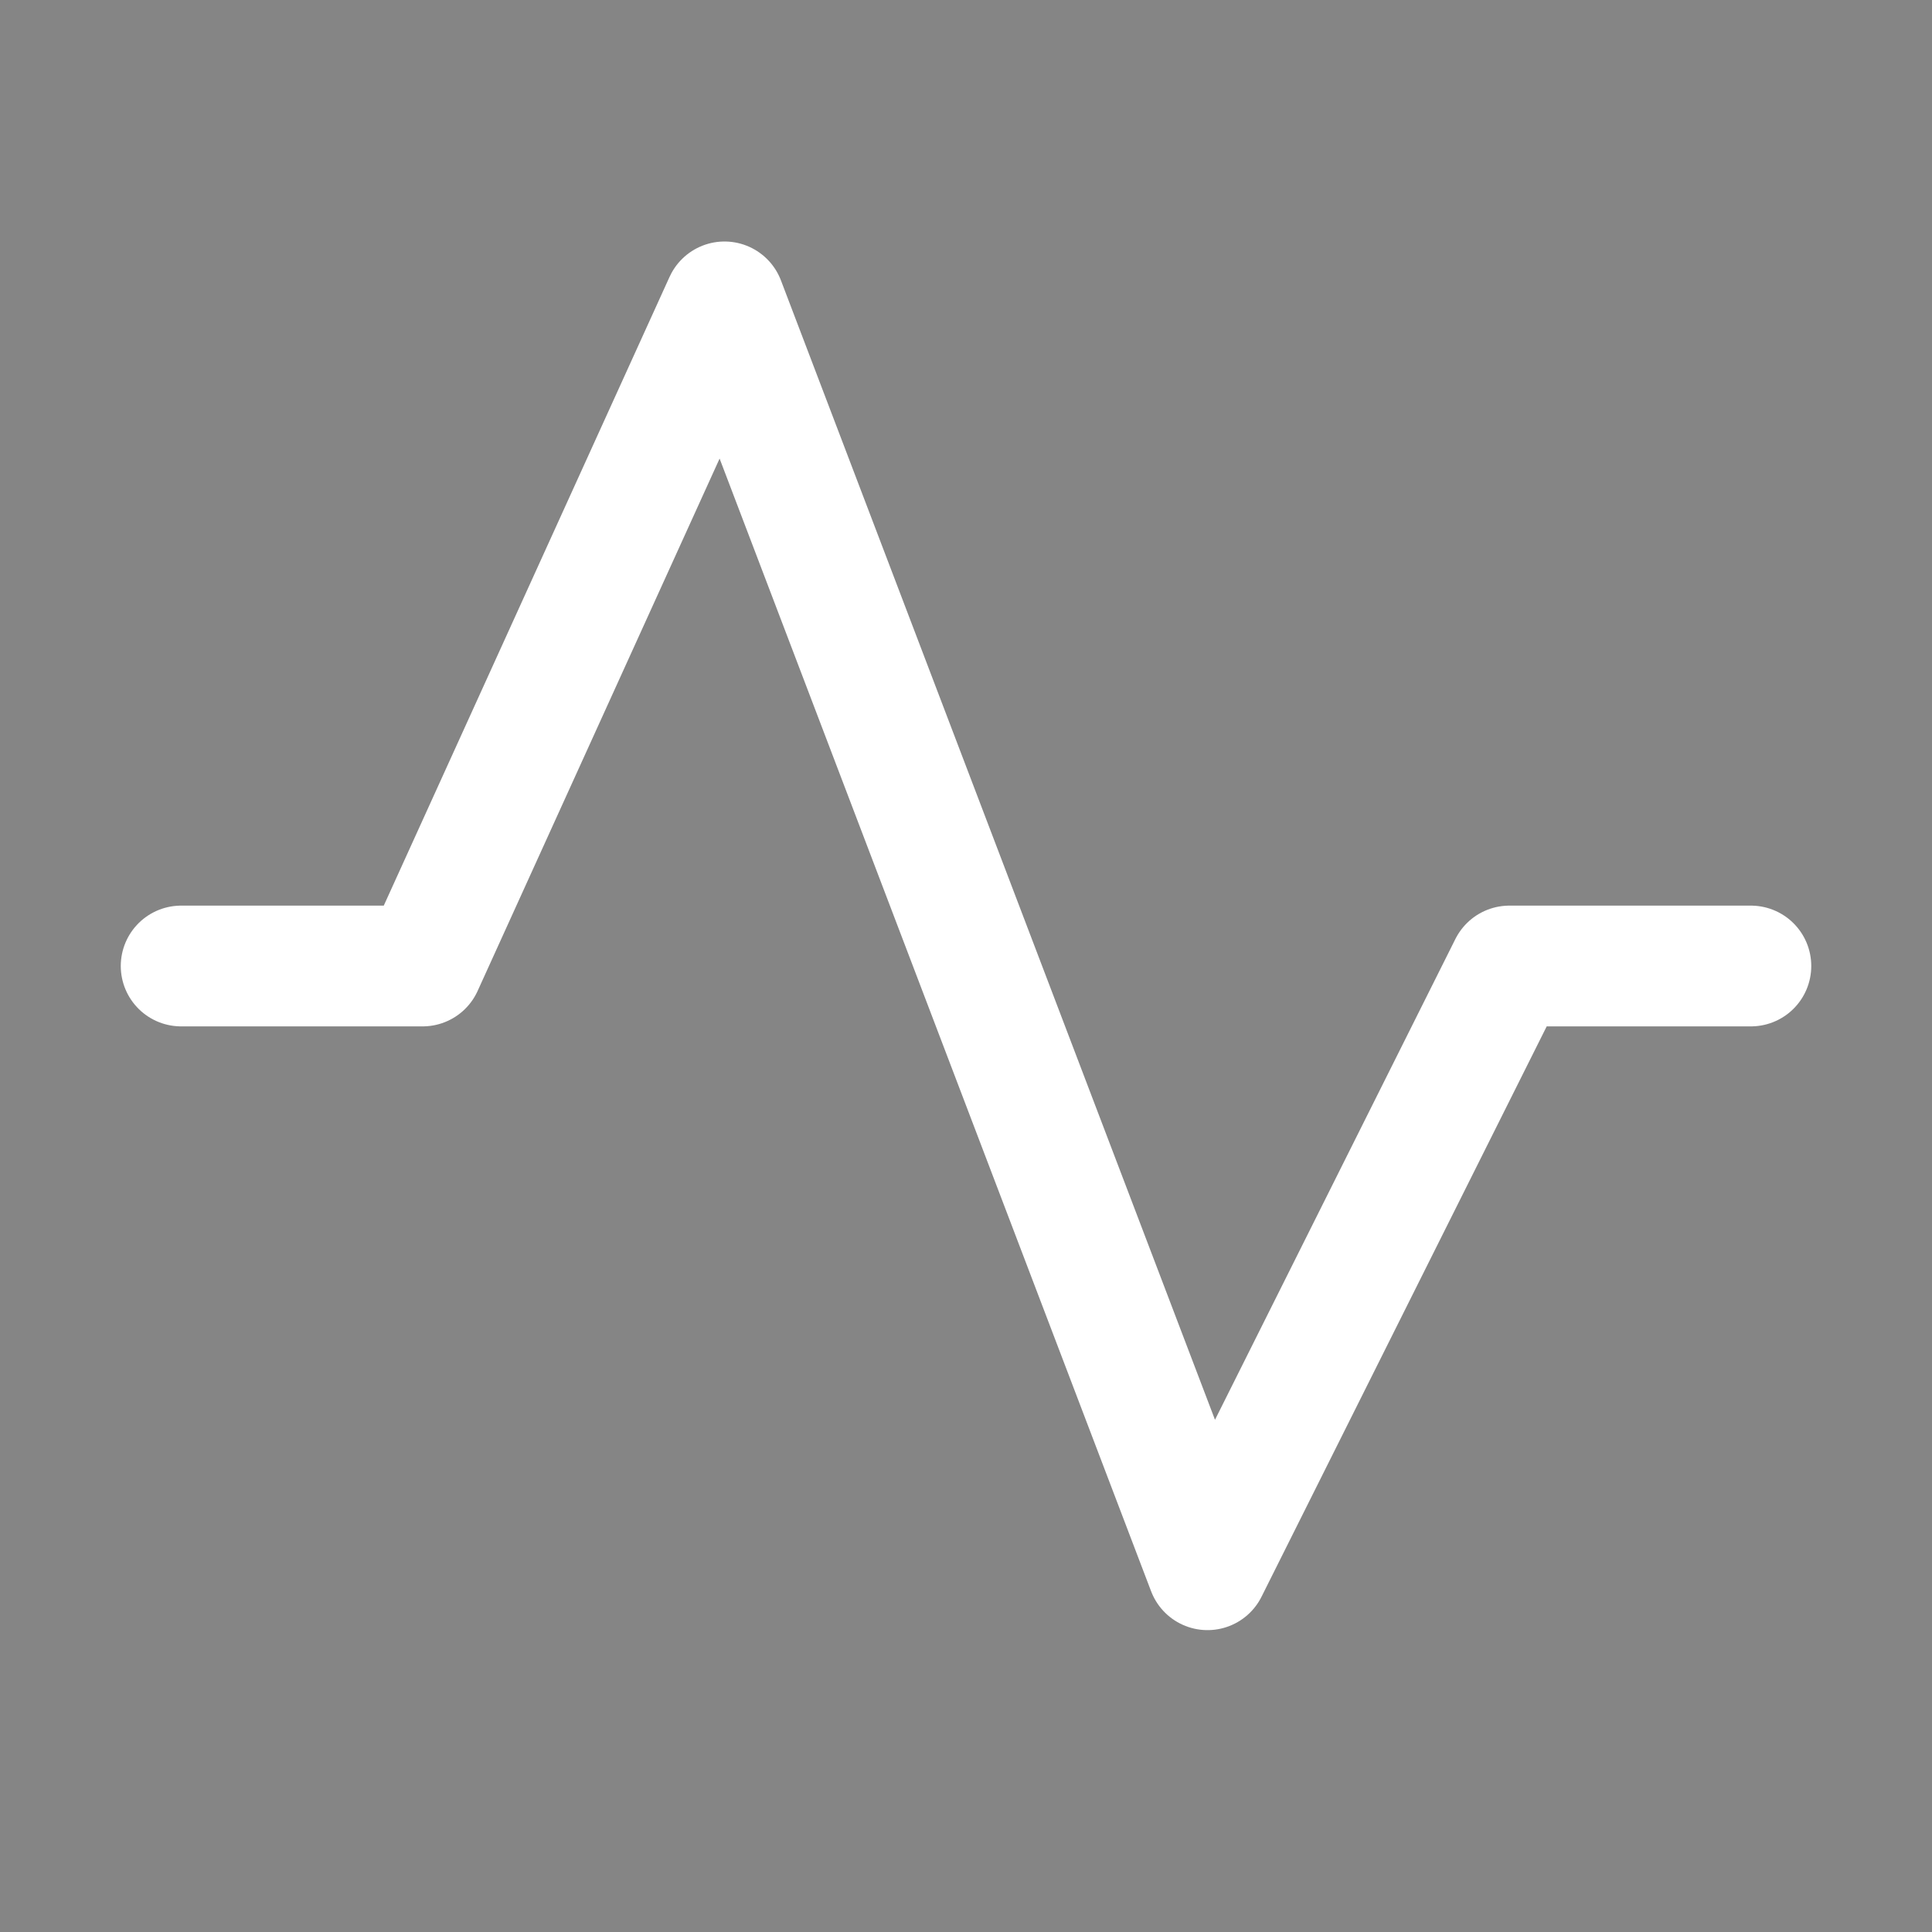 <svg xmlns="http://www.w3.org/2000/svg" width="192" height="192" viewBox="0 0 256 256" opacity="0.6">
	<rect x="0" y="0" width="256" height="256" fill="#333333" stroke="none"/>
	<rect width="256" height="256" fill="none"></rect>
	<polyline points="24.002 128 56.002 128 96.002 40 160.002 208 200.002 128 232.002 128" fill="none" stroke="#FFFFFF" stroke-linecap="round" stroke-linejoin="round" stroke-width="16"></polyline>
</svg>